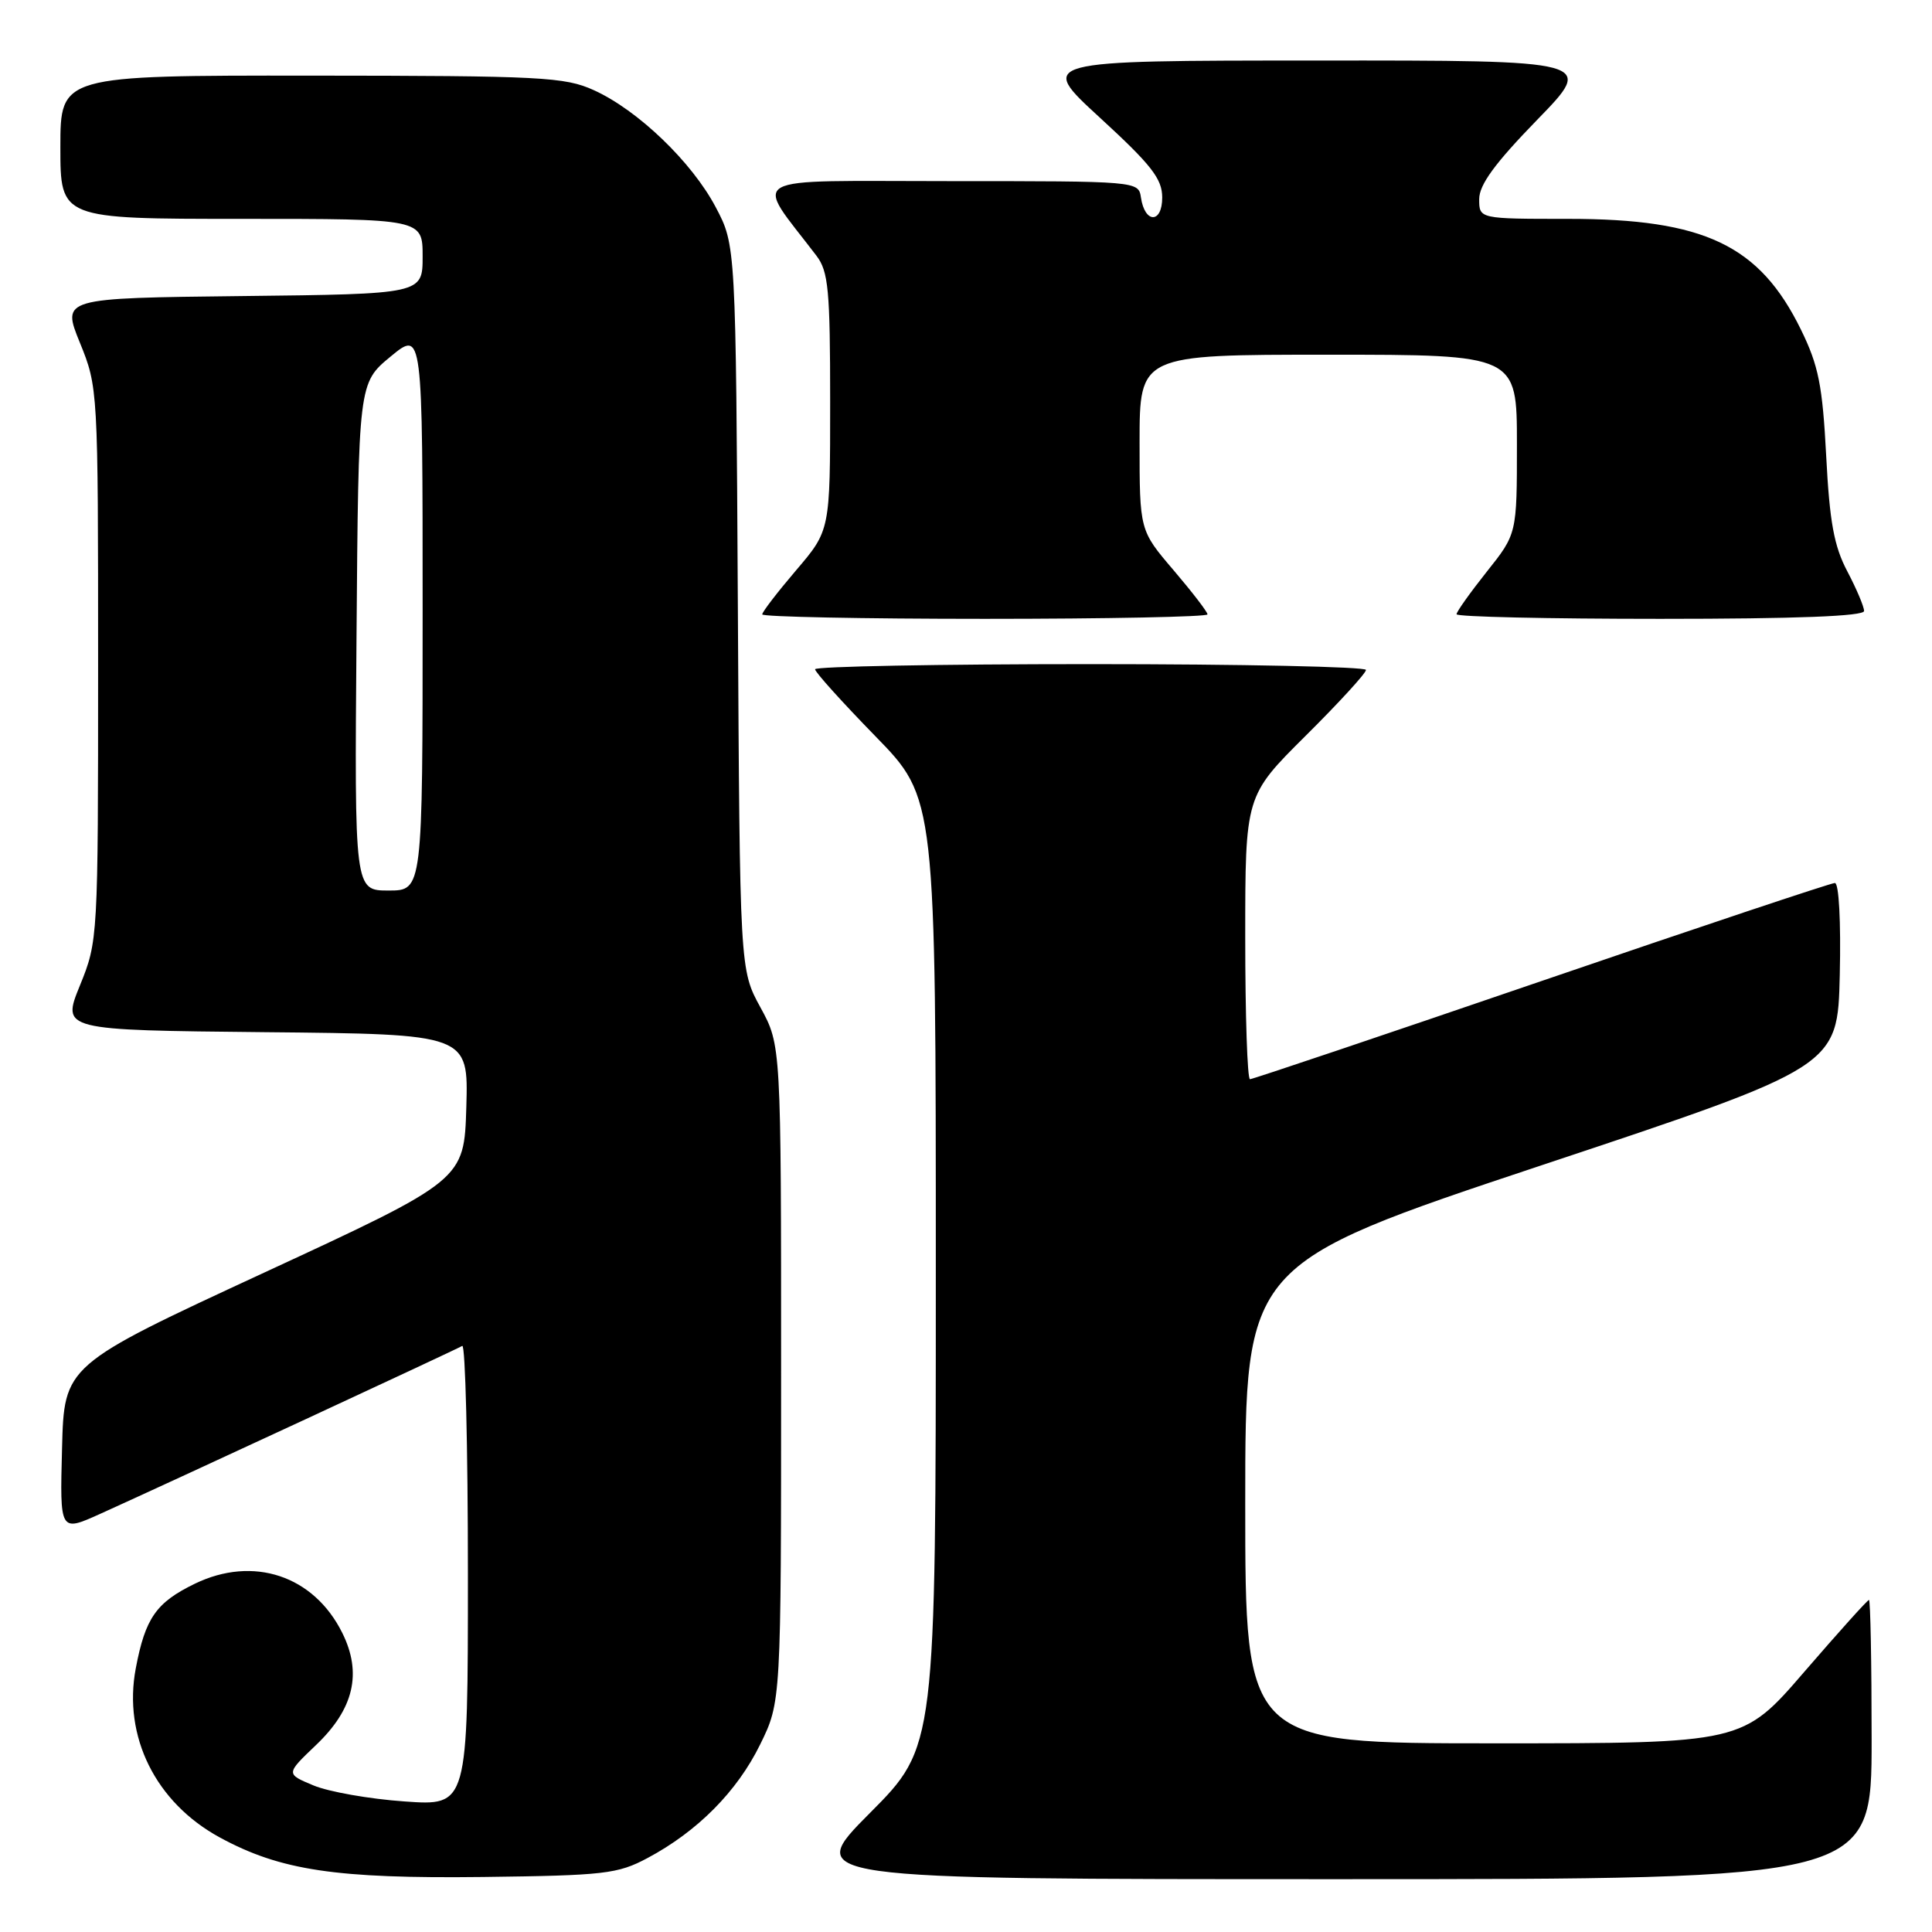 <?xml version="1.0" encoding="UTF-8" standalone="no"?>
<!DOCTYPE svg PUBLIC "-//W3C//DTD SVG 1.1//EN" "http://www.w3.org/Graphics/SVG/1.1/DTD/svg11.dtd" >
<svg xmlns="http://www.w3.org/2000/svg" xmlns:xlink="http://www.w3.org/1999/xlink" version="1.1" viewBox="0 0 256 256">
 <g >
 <path fill="currentColor"
d=" M 85.80 246.20 C 92.41 242.68 97.67 237.38 100.72 231.16 C 103.50 225.50 103.50 225.50 103.50 182.00 C 103.50 138.50 103.50 138.50 100.77 133.50 C 98.03 128.50 98.03 128.50 97.77 80.50 C 97.50 32.50 97.50 32.50 94.84 27.46 C 91.68 21.47 84.52 14.59 78.69 11.95 C 74.84 10.20 71.77 10.04 41.25 10.02 C 8.00 10.00 8.00 10.00 8.00 19.50 C 8.00 29.00 8.00 29.00 32.00 29.00 C 56.00 29.00 56.00 29.00 56.00 33.98 C 56.00 38.96 56.00 38.96 32.09 39.23 C 8.18 39.50 8.18 39.50 10.59 45.42 C 12.98 51.30 13.00 51.57 13.00 88.00 C 13.00 124.43 12.98 124.70 10.59 130.58 C 8.18 136.50 8.18 136.50 35.13 136.77 C 62.07 137.03 62.07 137.03 61.79 146.70 C 61.50 156.36 61.50 156.36 35.00 168.63 C 8.50 180.90 8.50 180.90 8.22 191.95 C 7.93 203.00 7.93 203.00 13.22 200.62 C 22.54 196.41 60.47 178.82 61.25 178.34 C 61.66 178.09 62.00 191.70 62.00 208.59 C 62.00 239.30 62.00 239.30 53.60 238.70 C 48.98 238.38 43.55 237.42 41.54 236.58 C 37.87 235.05 37.87 235.05 41.84 231.26 C 46.89 226.47 48.01 221.70 45.35 216.36 C 41.58 208.77 33.56 206.10 25.82 209.85 C 20.69 212.34 19.25 214.40 17.99 221.07 C 16.28 230.10 20.62 238.84 29.12 243.47 C 37.15 247.84 44.51 248.94 64.00 248.71 C 80.09 248.51 81.85 248.31 85.80 246.20 Z  M 248.00 230.50 C 248.00 220.32 247.84 212.00 247.65 212.00 C 247.45 212.00 243.61 216.28 239.10 221.50 C 230.91 231.00 230.91 231.00 197.96 231.00 C 165.00 231.00 165.00 231.00 165.00 199.24 C 165.00 167.48 165.00 167.48 204.25 154.41 C 243.50 141.35 243.50 141.35 243.78 129.17 C 243.94 122.11 243.67 117.00 243.13 117.00 C 242.62 117.00 225.11 122.85 204.23 130.00 C 183.35 137.15 165.98 143.00 165.63 143.00 C 165.28 143.00 165.00 134.55 165.00 124.23 C 165.00 105.45 165.00 105.45 173.00 97.50 C 177.40 93.13 181.00 89.20 181.00 88.77 C 181.00 88.35 164.57 88.00 144.50 88.00 C 124.42 88.00 108.00 88.31 108.00 88.68 C 108.00 89.06 111.60 93.05 116.00 97.56 C 124.00 105.76 124.00 105.76 124.00 168.61 C 124.00 231.46 124.00 231.46 115.27 240.23 C 106.54 249.00 106.54 249.00 177.27 249.00 C 248.00 249.00 248.00 249.00 248.00 230.50 Z  M 160.00 81.41 C 160.00 81.08 157.97 78.45 155.50 75.55 C 151.00 70.28 151.00 70.28 151.00 58.64 C 151.00 47.00 151.00 47.00 176.00 47.00 C 201.00 47.00 201.00 47.00 201.00 58.87 C 201.00 70.74 201.00 70.74 197.00 75.76 C 194.80 78.53 193.00 81.06 193.00 81.39 C 193.00 81.73 205.15 82.00 220.00 82.00 C 238.02 82.00 247.00 81.65 247.00 80.96 C 247.00 80.39 246.00 78.03 244.78 75.71 C 243.02 72.38 242.43 69.17 241.98 60.42 C 241.49 51.06 240.97 48.45 238.64 43.69 C 233.15 32.48 225.86 29.00 207.82 29.00 C 196.00 29.00 196.00 29.00 196.00 26.39 C 196.00 24.48 198.08 21.64 203.67 15.89 C 211.35 8.00 211.35 8.00 174.42 8.02 C 137.50 8.03 137.50 8.03 145.75 15.60 C 152.56 21.85 154.00 23.69 154.00 26.17 C 154.00 29.64 151.69 29.64 151.18 26.17 C 150.86 24.01 150.76 24.00 125.81 24.00 C 98.06 24.00 99.88 22.98 108.18 33.88 C 109.77 35.97 110.00 38.38 110.00 53.28 C 110.00 70.28 110.00 70.28 105.50 75.55 C 103.03 78.45 101.00 81.08 101.00 81.41 C 101.00 81.73 114.28 82.00 130.50 82.00 C 146.72 82.00 160.00 81.73 160.00 81.41 Z  M 47.24 84.38 C 47.50 50.76 47.50 50.76 51.75 47.25 C 56.00 43.74 56.00 43.74 56.00 80.87 C 56.00 118.00 56.00 118.00 51.49 118.00 C 46.97 118.00 46.97 118.00 47.24 84.38 Z "/>
</g>
</svg>